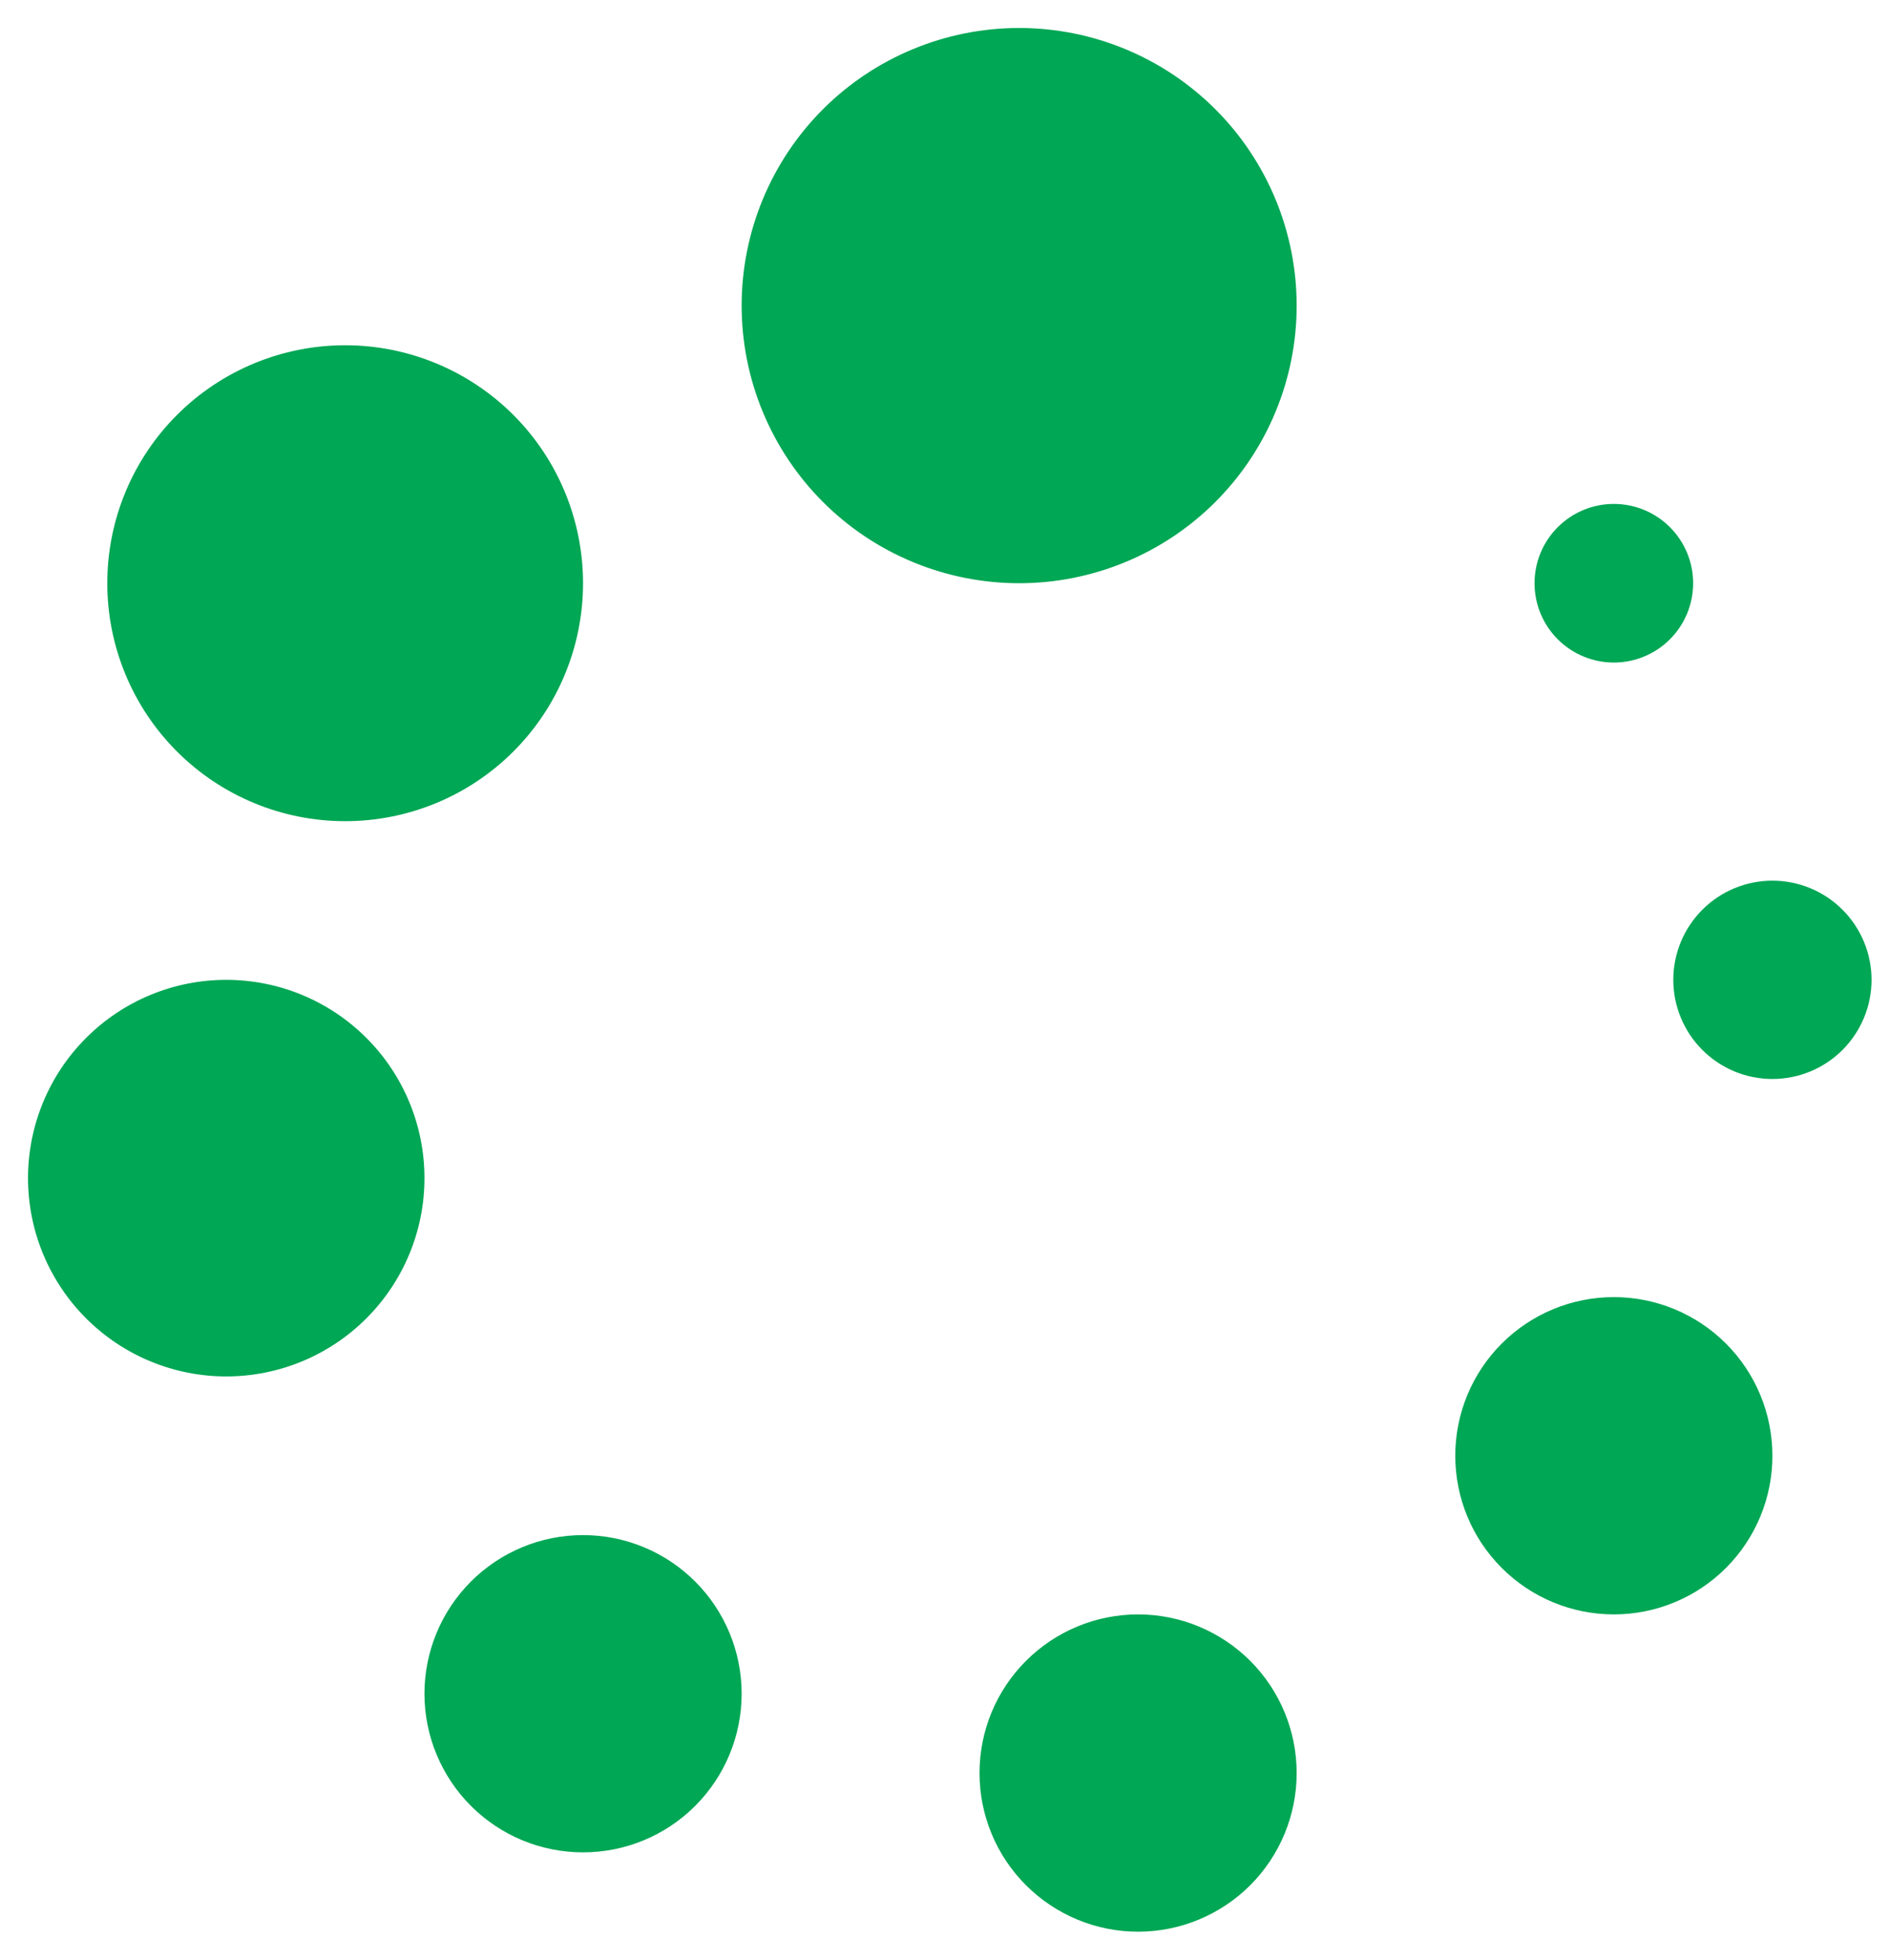 <svg width="54" height="56" viewBox="0 0 54 56" fill="none" xmlns="http://www.w3.org/2000/svg">
<path d="M29.134 0.8C27.03 0.8 25.012 1.636 23.524 3.123C22.037 4.611 21.201 6.629 21.201 8.733C21.201 10.837 22.037 12.855 23.524 14.343C25.012 15.831 27.03 16.666 29.134 16.666C31.238 16.666 33.256 15.831 34.744 14.343C36.232 12.855 37.067 10.837 37.067 8.733C37.067 6.629 36.232 4.611 34.744 3.123C33.256 1.636 31.238 0.8 29.134 0.8V0.8ZM9.867 9.866C8.064 9.866 6.334 10.583 5.059 11.858C3.784 13.133 3.067 14.863 3.067 16.666C3.067 18.47 3.784 20.2 5.059 21.475C6.334 22.75 8.064 23.466 9.867 23.466C11.671 23.466 13.4 22.75 14.676 21.475C15.951 20.2 16.667 18.47 16.667 16.666C16.667 14.863 15.951 13.133 14.676 11.858C13.4 10.583 11.671 9.866 9.867 9.866ZM46.134 14.4C45.533 14.4 44.956 14.639 44.531 15.064C44.106 15.489 43.867 16.065 43.867 16.666C43.867 17.268 44.106 17.844 44.531 18.269C44.956 18.694 45.533 18.933 46.134 18.933C46.735 18.933 47.312 18.694 47.737 18.269C48.162 17.844 48.401 17.268 48.401 16.666C48.401 16.065 48.162 15.489 47.737 15.064C47.312 14.639 46.735 14.4 46.134 14.4ZM50.667 25.166C49.916 25.166 49.195 25.465 48.664 25.996C48.133 26.528 47.834 27.248 47.834 28C47.834 28.751 48.133 29.472 48.664 30.003C49.195 30.535 49.916 30.833 50.667 30.833C51.419 30.833 52.14 30.535 52.671 30.003C53.202 29.472 53.501 28.751 53.501 28C53.501 27.248 53.202 26.528 52.671 25.996C52.14 25.465 51.419 25.166 50.667 25.166ZM6.467 28C4.965 28 3.523 28.597 2.461 29.66C1.398 30.722 0.801 32.164 0.801 33.666C0.801 35.169 1.398 36.611 2.461 37.673C3.523 38.736 4.965 39.333 6.467 39.333C7.97 39.333 9.412 38.736 10.474 37.673C11.537 36.611 12.134 35.169 12.134 33.666C12.134 32.164 11.537 30.722 10.474 29.66C9.412 28.597 7.97 28 6.467 28ZM46.134 37.066C44.932 37.066 43.779 37.544 42.929 38.394C42.078 39.244 41.601 40.398 41.601 41.6C41.601 42.802 42.078 43.955 42.929 44.805C43.779 45.656 44.932 46.133 46.134 46.133C47.336 46.133 48.489 45.656 49.34 44.805C50.19 43.955 50.667 42.802 50.667 41.6C50.667 40.398 50.19 39.244 49.34 38.394C48.489 37.544 47.336 37.066 46.134 37.066ZM16.667 43.867C15.465 43.867 14.312 44.344 13.462 45.194C12.612 46.044 12.134 47.197 12.134 48.4C12.134 49.602 12.612 50.755 13.462 51.605C14.312 52.456 15.465 52.933 16.667 52.933C17.87 52.933 19.023 52.456 19.873 51.605C20.723 50.755 21.201 49.602 21.201 48.4C21.201 47.197 20.723 46.044 19.873 45.194C19.023 44.344 17.87 43.867 16.667 43.867ZM32.534 46.133C31.332 46.133 30.179 46.611 29.329 47.461C28.478 48.311 28.001 49.464 28.001 50.666C28.001 51.869 28.478 53.022 29.329 53.872C30.179 54.722 31.332 55.2 32.534 55.2C33.736 55.2 34.889 54.722 35.74 53.872C36.59 53.022 37.067 51.869 37.067 50.666C37.067 49.464 36.59 48.311 35.74 47.461C34.889 46.611 33.736 46.133 32.534 46.133Z" fill="#00A755"/>
</svg>
